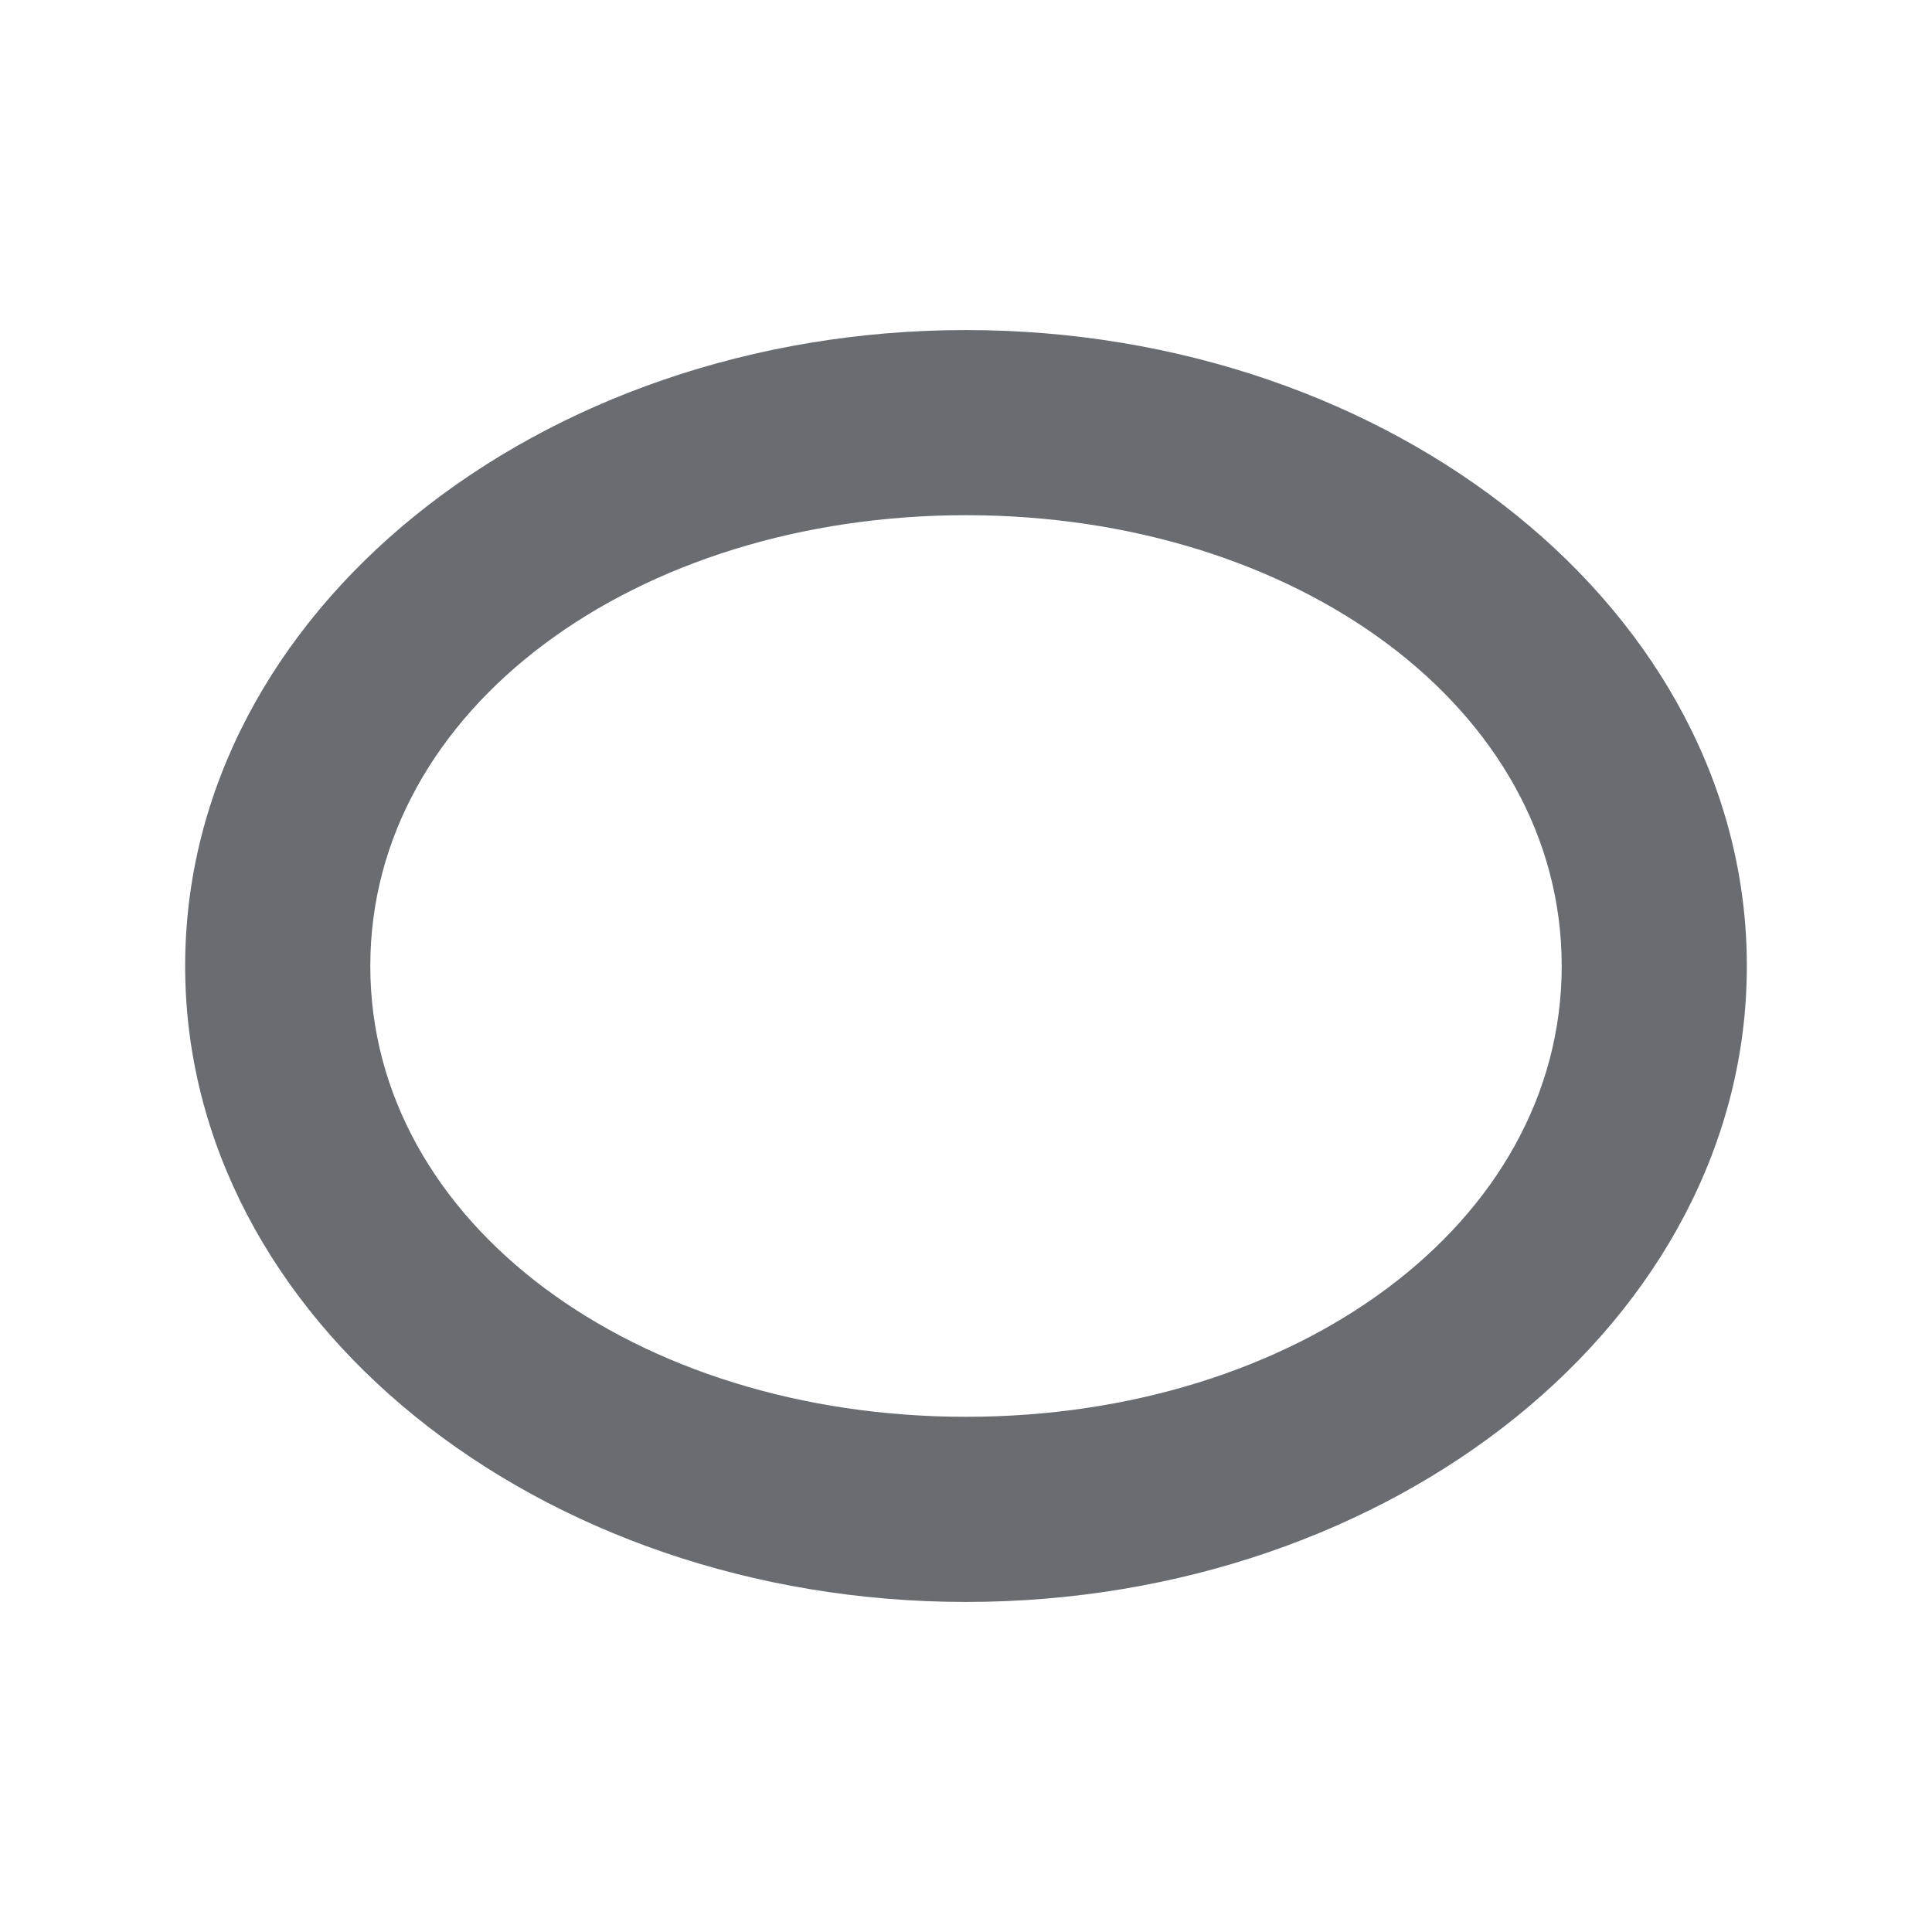 <?xml version="1.0" encoding="utf-8"?>
<!-- Generator: Adobe Illustrator 24.3.0, SVG Export Plug-In . SVG Version: 6.00 Build 0)  -->
<svg version="1.1" id="Layer_1" xmlns="http://www.w3.org/2000/svg" xmlns:xlink="http://www.w3.org/1999/xlink" x="0px" y="0px"
	 viewBox="0 0 24 24" enable-background="new 0 0 24 24" xml:space="preserve">
<path fill-rule="evenodd" clip-rule="evenodd" fill="#696D72" d="M12,19.9c-5.3,0-9.7-3.5-9.7-7.9S6.7,4.1,12,4.1s9.7,3.5,9.7,7.9
	S17.3,19.9,12,19.9z M12,6.4c-4.1,0-7.4,2.4-7.4,5.6s3.3,5.6,7.4,5.6s7.4-2.4,7.4-5.6S16.1,6.4,12,6.4z"/>
</svg>
